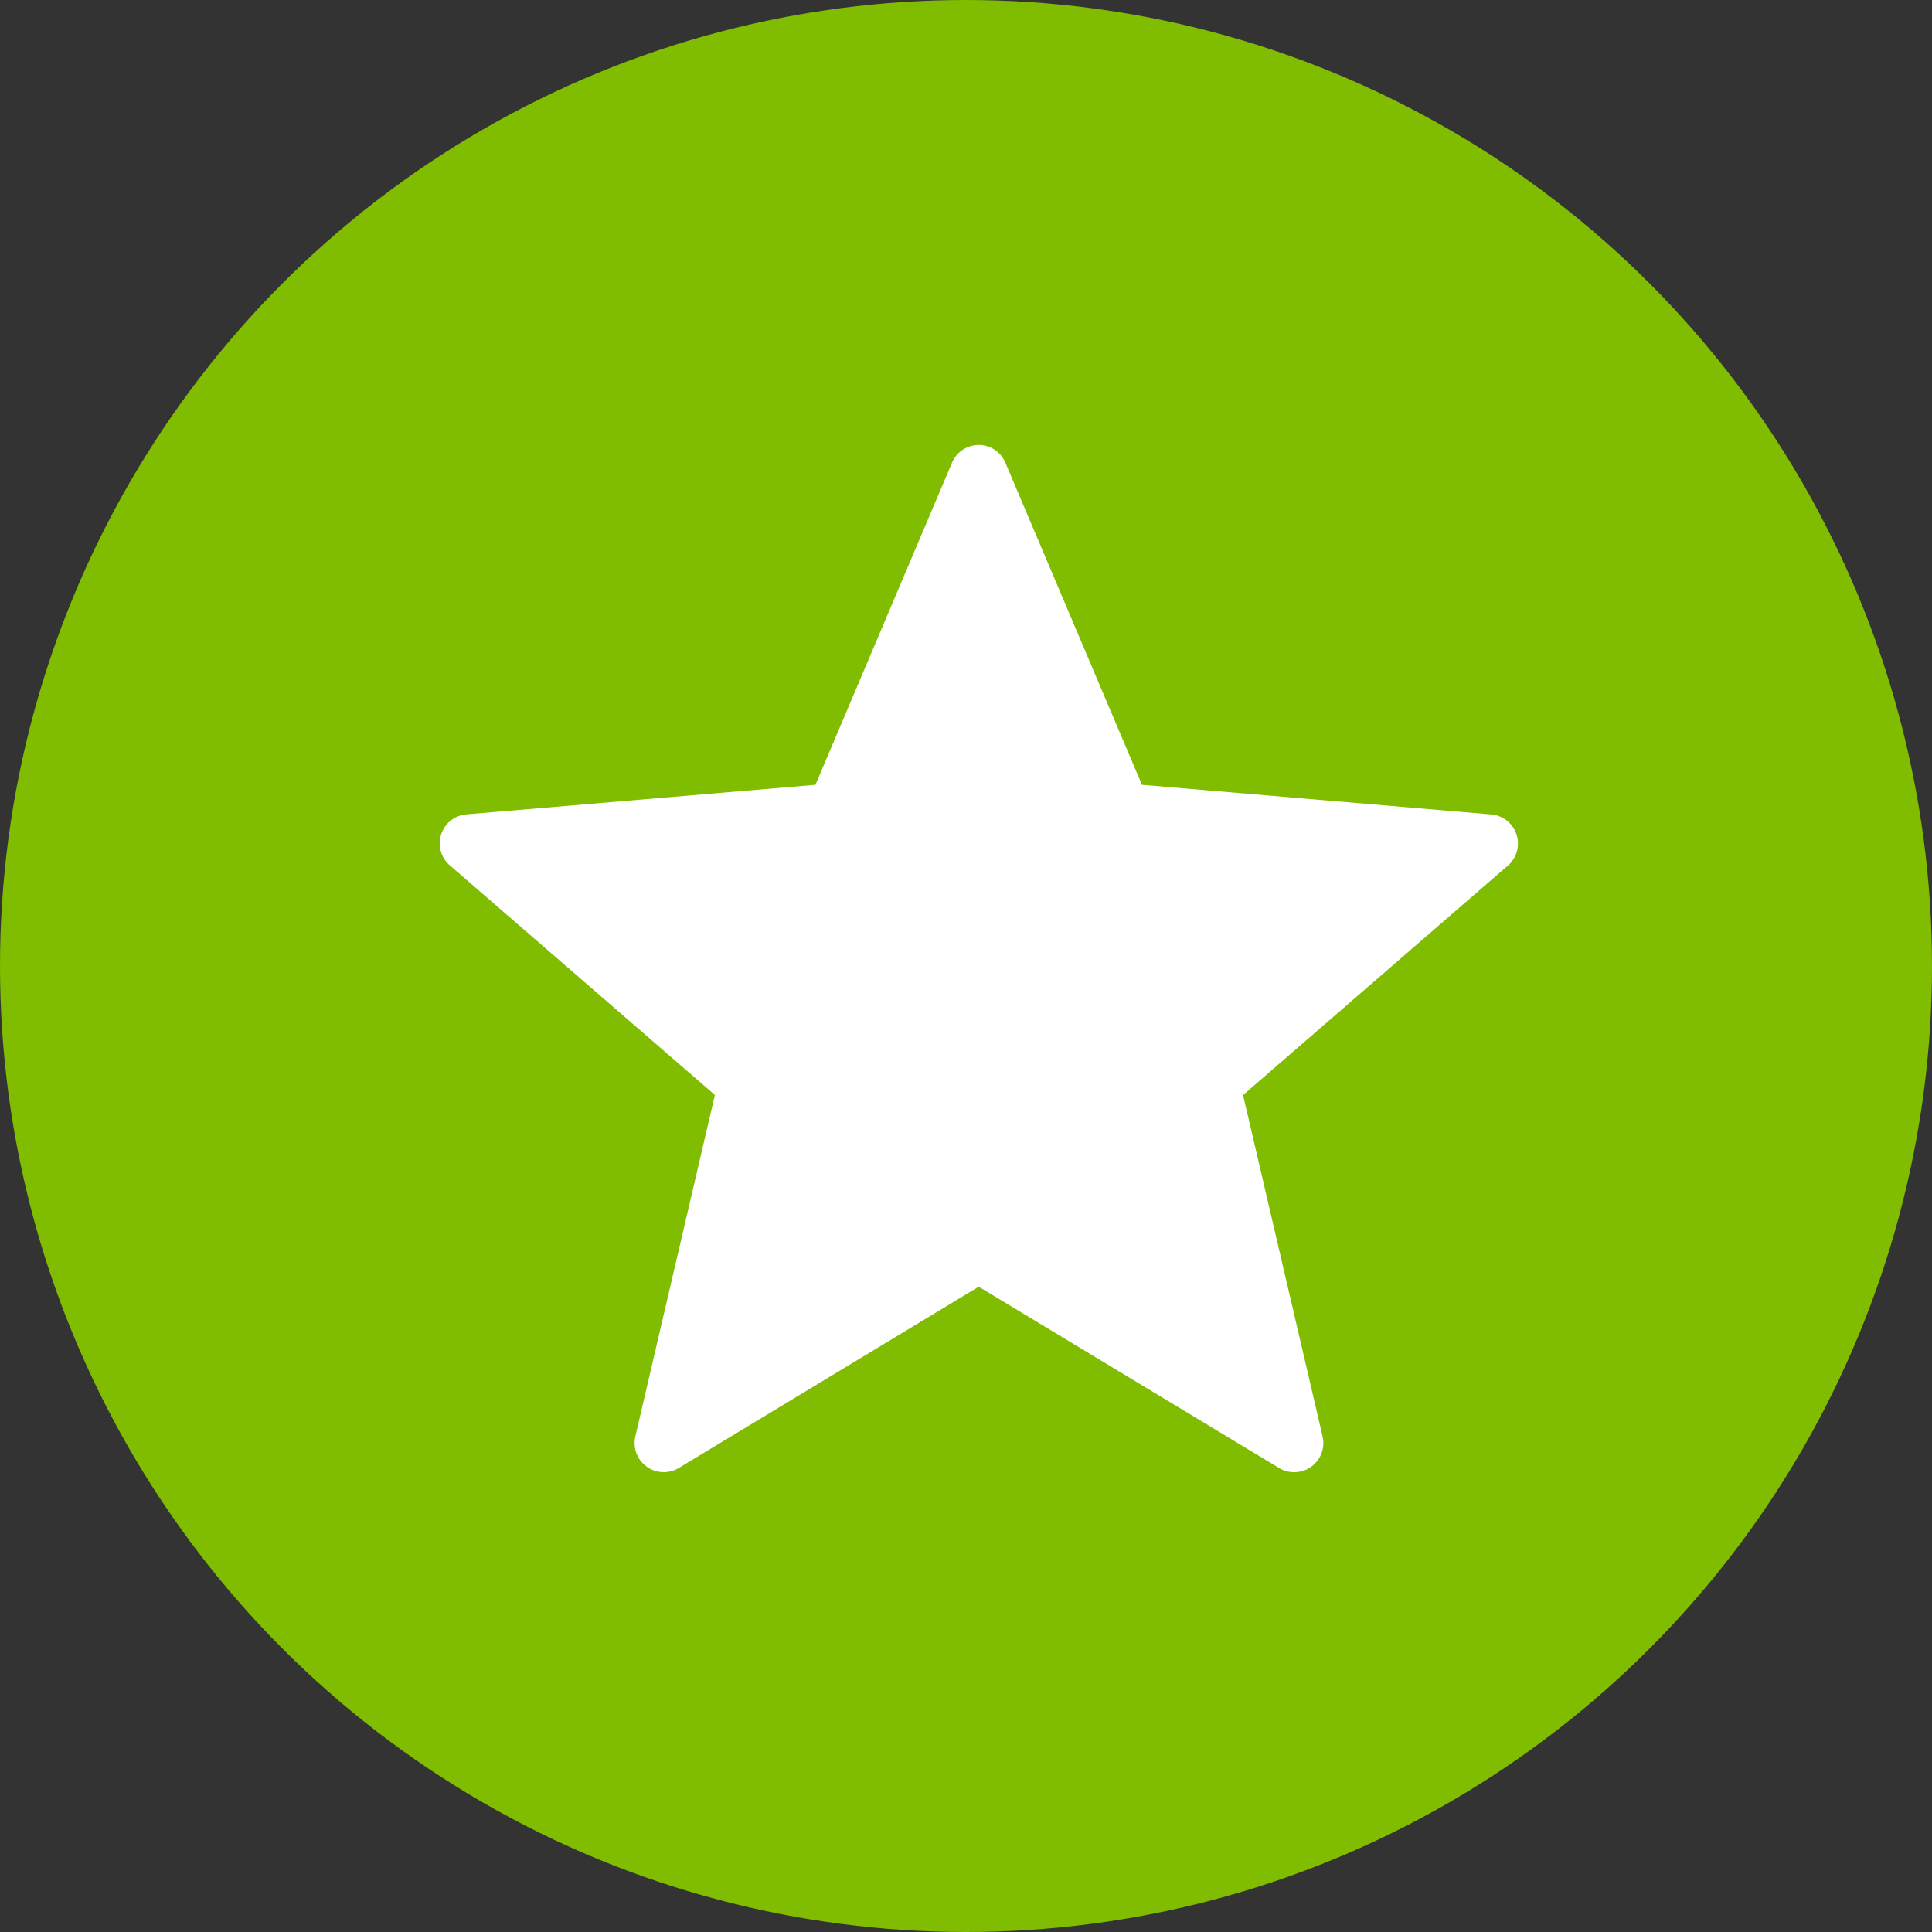 <svg xmlns="http://www.w3.org/2000/svg" width="42" height="42" viewBox="0 0 42 42">
    <rect x="0" y="0" width="42" height="42" fill="#333333" stroke="none"/>
    <g>
        <g>
            <circle cx="21" cy="21" r="21" fill="#80bc00"/>
        </g>
        <g>
            <path fill="none" d="M0 0h24v24H0z" transform="translate(9 9)"/>
            <path fill="#fff" d="M14.44 21.08l6.53 3.941a.634.634 0 0 0 .947-.682l-1.73-7.426 5.759-4.989a.635.635 0 0 0-.366-1.111l-7.591-.644-2.968-7a.629.629 0 0 0-1.162 0l-2.968 7-7.591.643a.632.632 0 0 0-.354 1.111l5.759 4.989-1.73 7.426a.634.634 0 0 0 .947.682z" transform="translate(9 9) translate(-2.164 -2.108)"/>
        </g>
    </g>
</svg>
